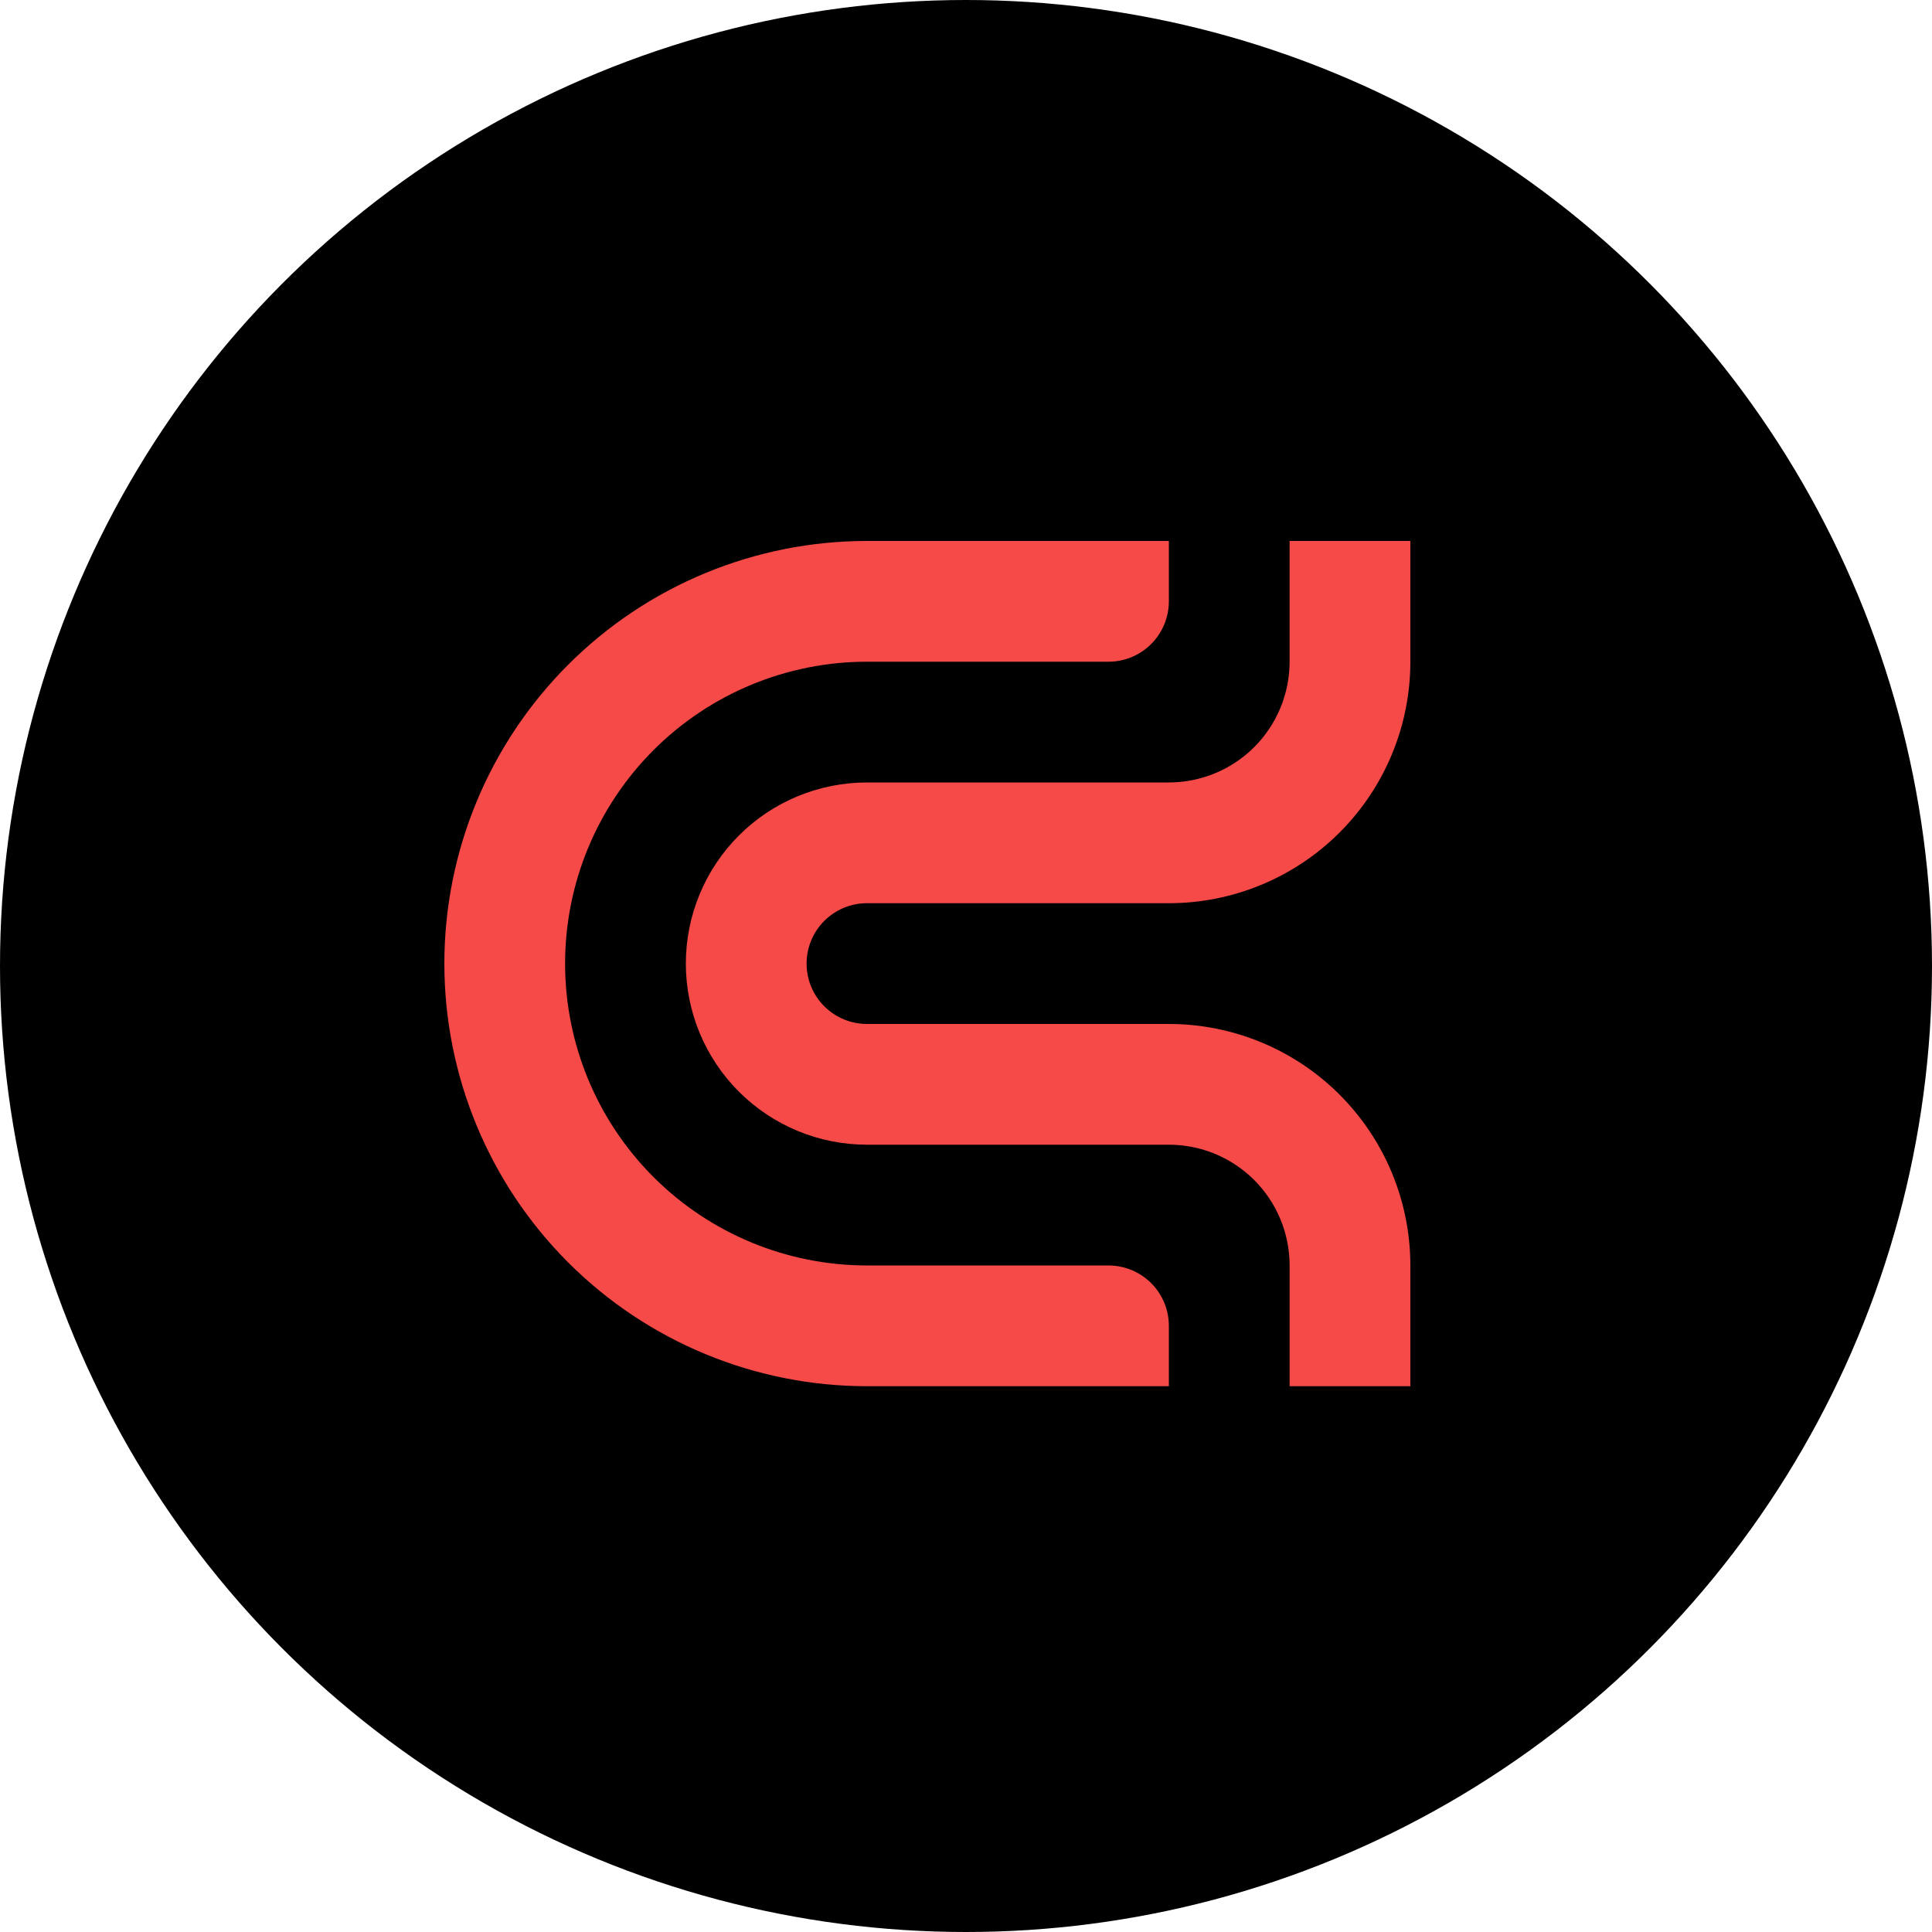 <svg width="300" height="300" viewBox="0 0 300 300" fill="none" xmlns="http://www.w3.org/2000/svg">
<circle cx="150" cy="150" r="150" fill="black"/>
<path d="M181.5 215.25V205.875C181.5 204.644 181.258 203.425 180.787 202.287C180.315 201.15 179.625 200.117 178.755 199.246C177.883 198.375 176.85 197.685 175.713 197.214C174.575 196.743 173.356 196.5 172.125 196.5H134.622C122.19 196.5 110.267 191.562 101.477 182.771C92.686 173.98 87.747 162.057 87.747 149.625C87.747 143.469 88.959 137.374 91.315 131.687C93.671 126 97.124 120.832 101.476 116.479C105.829 112.127 110.997 108.674 116.684 106.318C122.371 103.963 128.467 102.75 134.622 102.75H172.122C173.353 102.751 174.573 102.508 175.711 102.037C176.848 101.566 177.883 100.876 178.753 100.005C179.624 99.135 180.315 98.101 180.787 96.963C181.258 95.826 181.5 94.606 181.5 93.375V84H134.625C126.007 84 117.473 85.698 109.511 88.995C101.549 92.293 94.314 97.127 88.221 103.221C82.127 109.315 77.293 116.55 73.995 124.512C70.697 132.474 69 141.007 69 149.625C69 167.03 75.914 183.722 88.221 196.029C100.528 208.336 117.22 215.25 134.625 215.25H181.5Z" fill="#F54A48"/>
<path d="M106.497 149.625C106.497 157.084 109.46 164.238 114.734 169.512C120.009 174.786 127.162 177.749 134.621 177.749H181.5C186.473 177.749 191.242 179.725 194.758 183.241C198.274 186.757 200.25 191.526 200.25 196.499V215.25H219V196.5C219 186.555 215.049 177.017 208.017 169.983C200.984 162.951 191.446 159 181.5 159H134.622C132.136 159 129.751 158.013 127.993 156.255C126.235 154.496 125.247 152.112 125.247 149.625C125.247 147.139 126.235 144.754 127.993 142.996C129.751 141.238 132.136 140.25 134.622 140.25H181.5C191.446 140.25 200.984 136.299 208.017 129.267C215.049 122.234 219 112.696 219 102.75V84H200.247V102.75C200.247 107.722 198.272 112.491 194.756 116.007C191.241 119.523 186.472 121.499 181.5 121.5H134.622C130.929 121.5 127.272 122.227 123.859 123.64C120.447 125.054 117.346 127.125 114.734 129.737C112.123 132.349 110.051 135.449 108.638 138.862C107.224 142.274 106.497 145.932 106.497 149.625Z" fill="#F54A48"/>
</svg>
